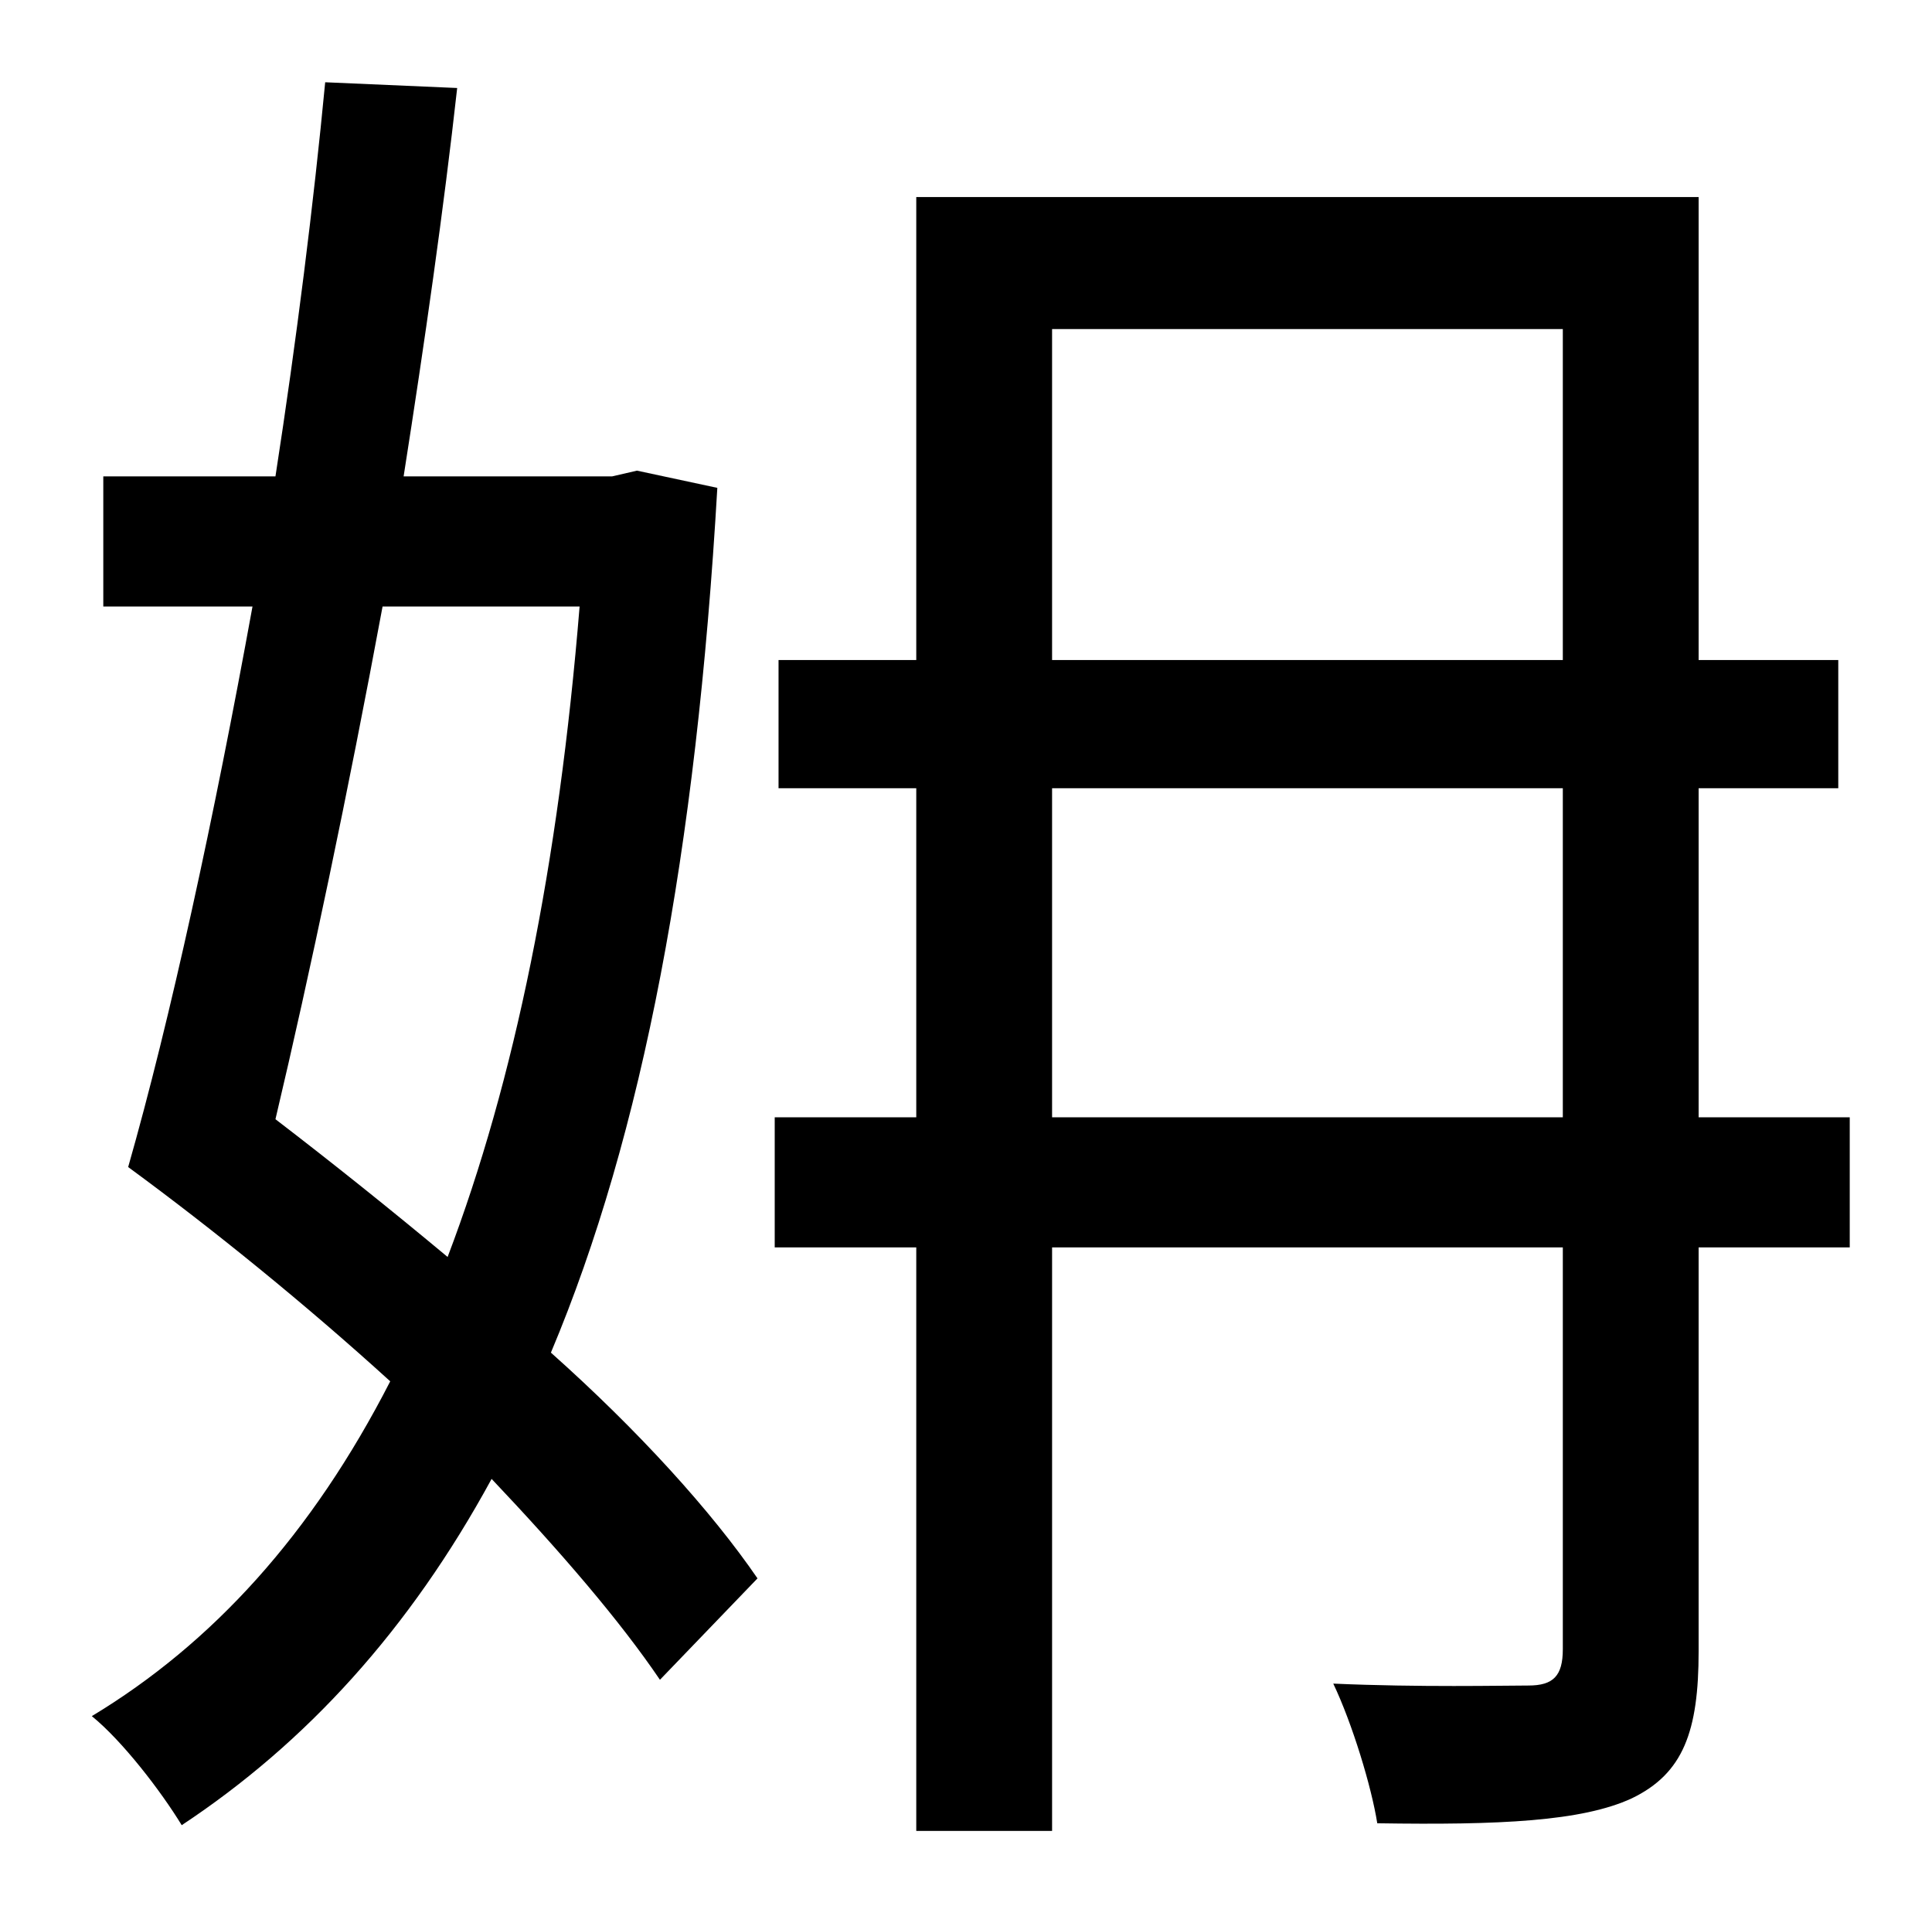 <?xml version="1.0" standalone="no"?>
<!DOCTYPE svg PUBLIC "-//W3C//DTD SVG 1.1//EN" "http://www.w3.org/Graphics/SVG/1.1/DTD/svg11.dtd" >
<svg xmlns="http://www.w3.org/2000/svg" xmlns:xlink="http://www.w3.org/1999/xlink" version="1.1" viewBox="-10 0 1010 1000">
   <path fill="currentColor"
d="M293 317h-103c-18 97 -38 192 -56 268c30 23 60 47 90 72c35 -92 58 -205 69 -340zM323 246l42 9c-11 190 -39 338 -87 452c46 41 84 83 108 118l-51 53c-21 -31 -52 -67 -88 -105c-43 79 -97 138 -162 181c-11 -18 -31 -44 -47 -57c63 -38 115 -95 156 -175
c-44 -40 -92 -79 -137 -112c22 -77 45 -183 65 -293h-78v-68h90c11 -71 20 -143 26 -206l69 3c-7 63 -17 133 -28 203h109zM540 584h267v-172h-267v172zM540 172v173h267v-173h-267zM957 584v68h-79v211c0 42 -8 64 -35 77c-26 12 -69 14 -133 13c-3 -19 -13 -52 -23 -73
c45 2 89 1 102 1s18 -5 18 -19v-210h-267v305h-71v-305h-74v-68h74v-172h-72v-67h72v-242h409v242h73v67h-73v172h79z" />
</svg>
